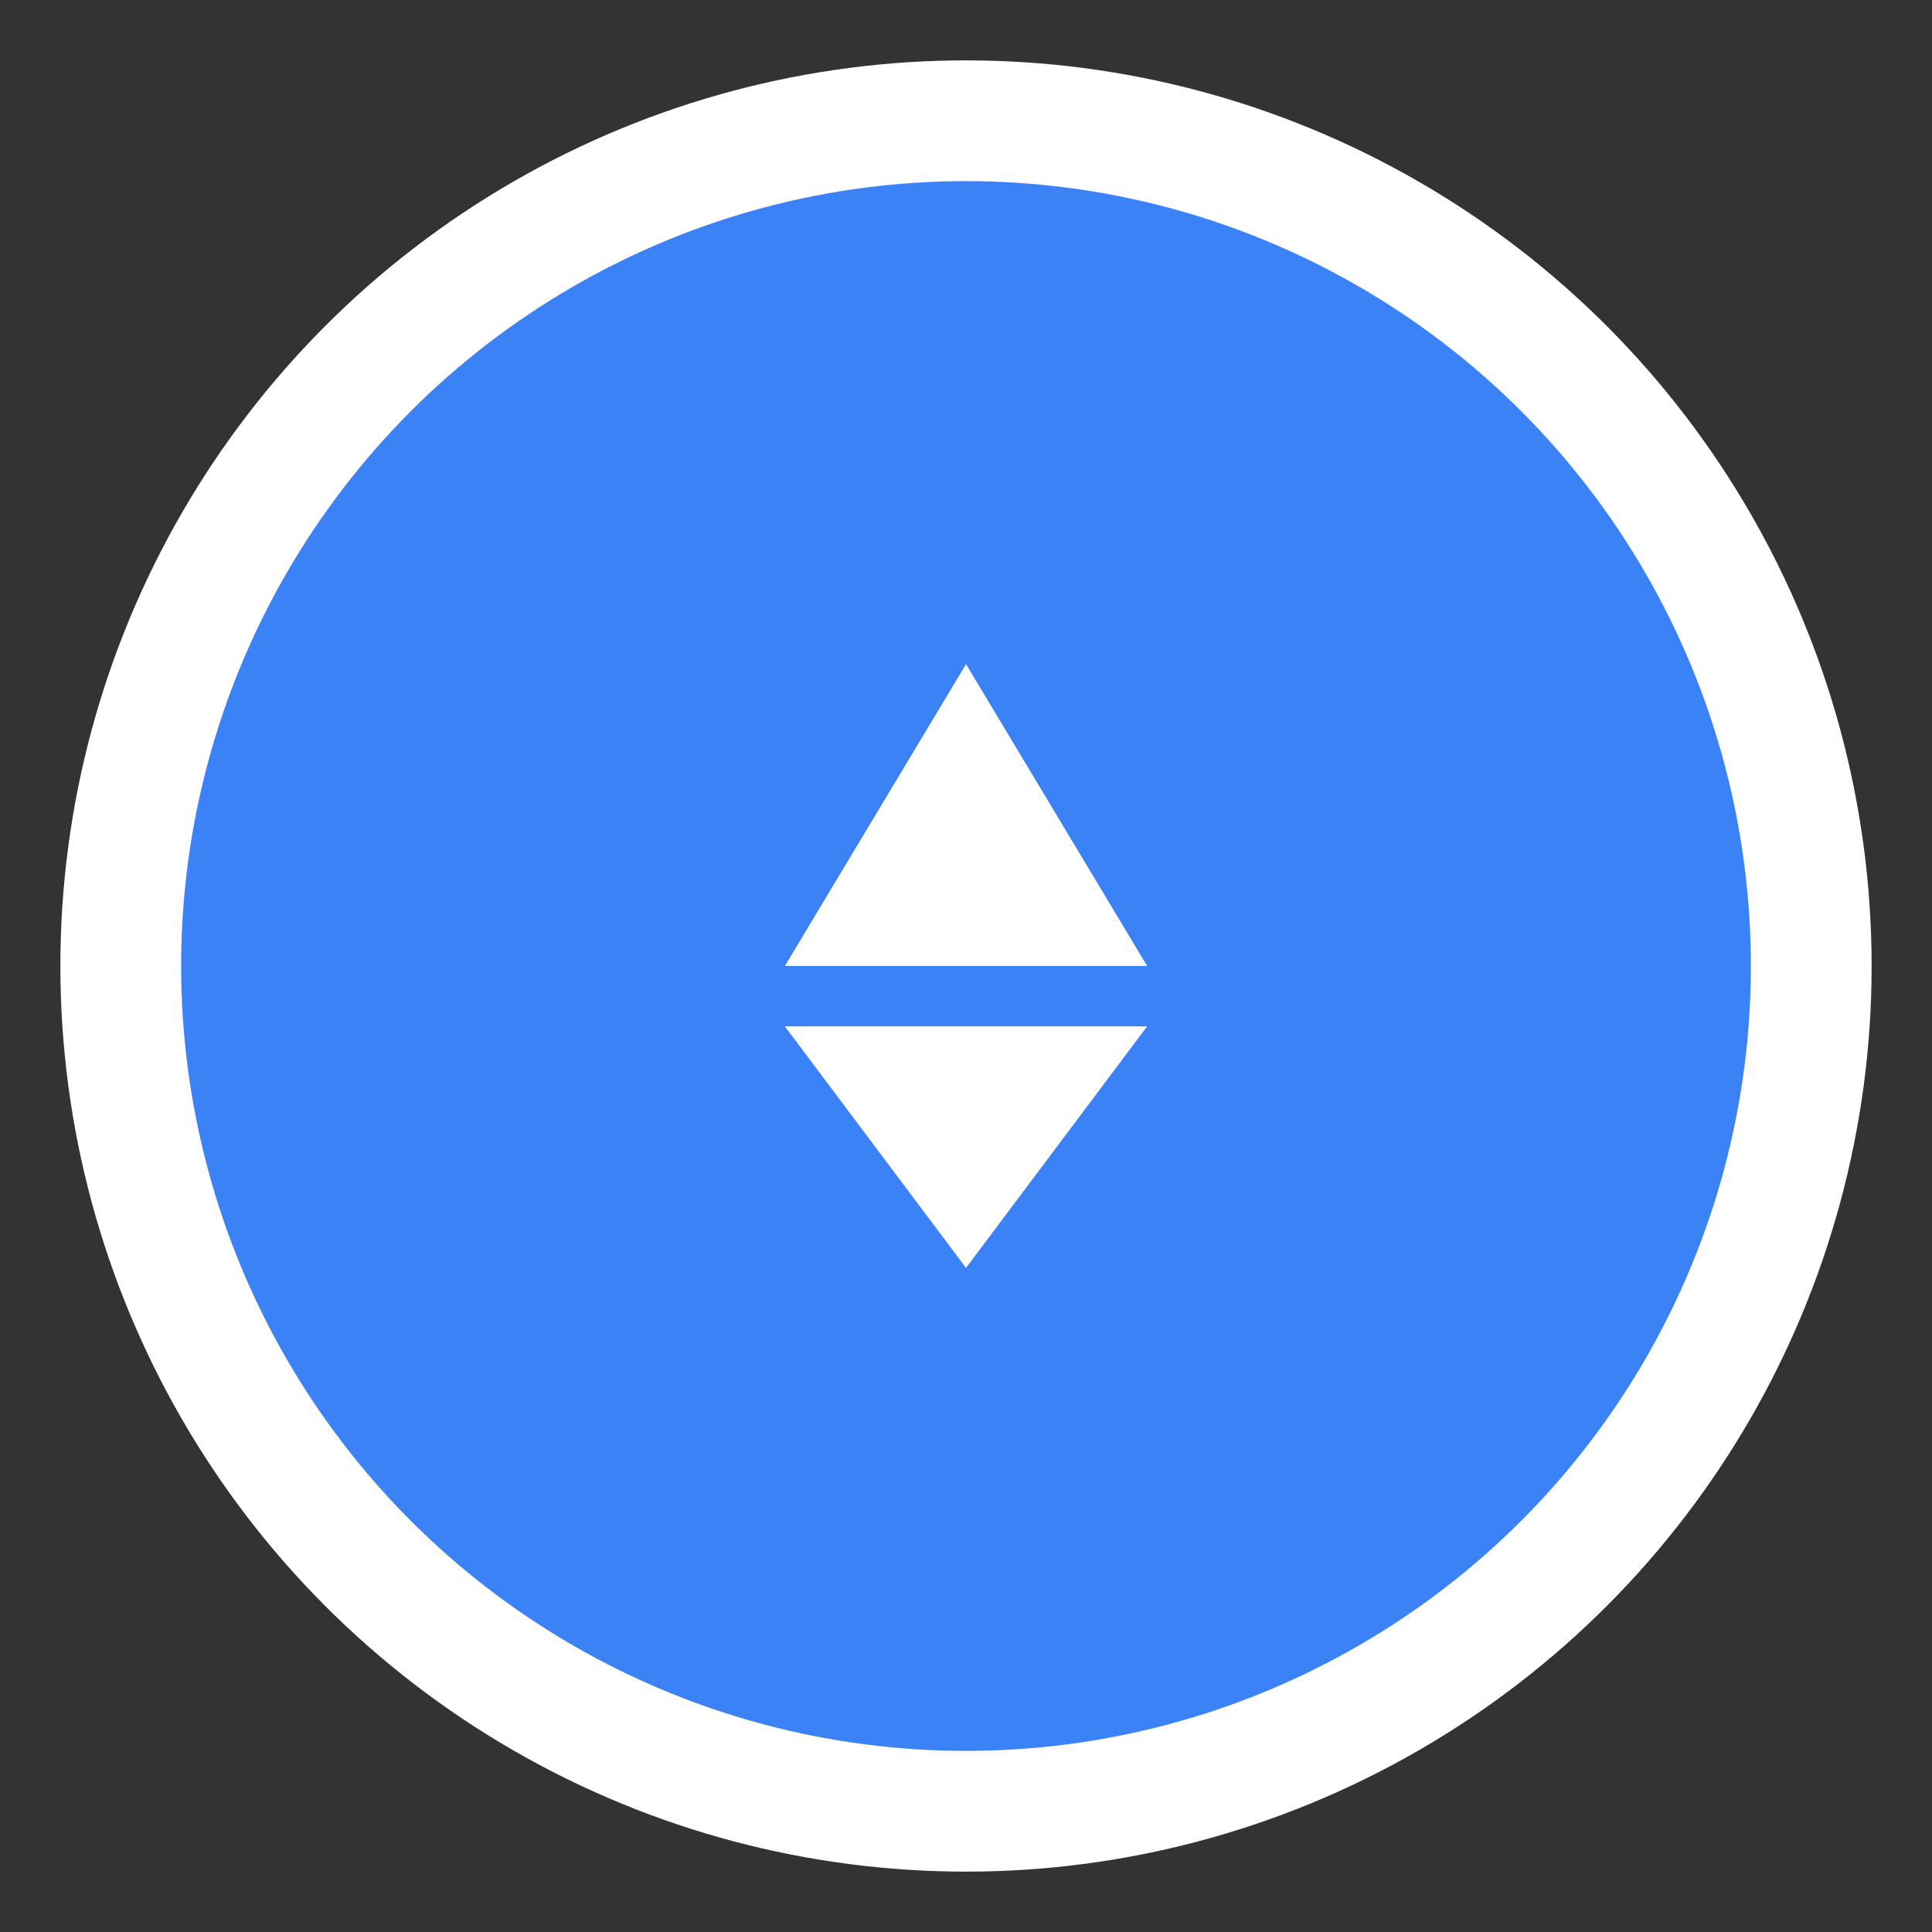 <svg width="32" height="32" viewBox="0 0 32 32" fill="none" xmlns="http://www.w3.org/2000/svg">
  <rect x="0" y="0" width="32" height="32" fill="#333333" stroke="none"/>
  <circle cx="16" cy="16" r="14" fill="#3B82F6" stroke="white" stroke-width="2"/>
  <path d="M16 11L19 16H13L16 11Z" fill="white"/>
  <path d="M13 17H19L16 21L13 17Z" fill="white"/>
</svg> 